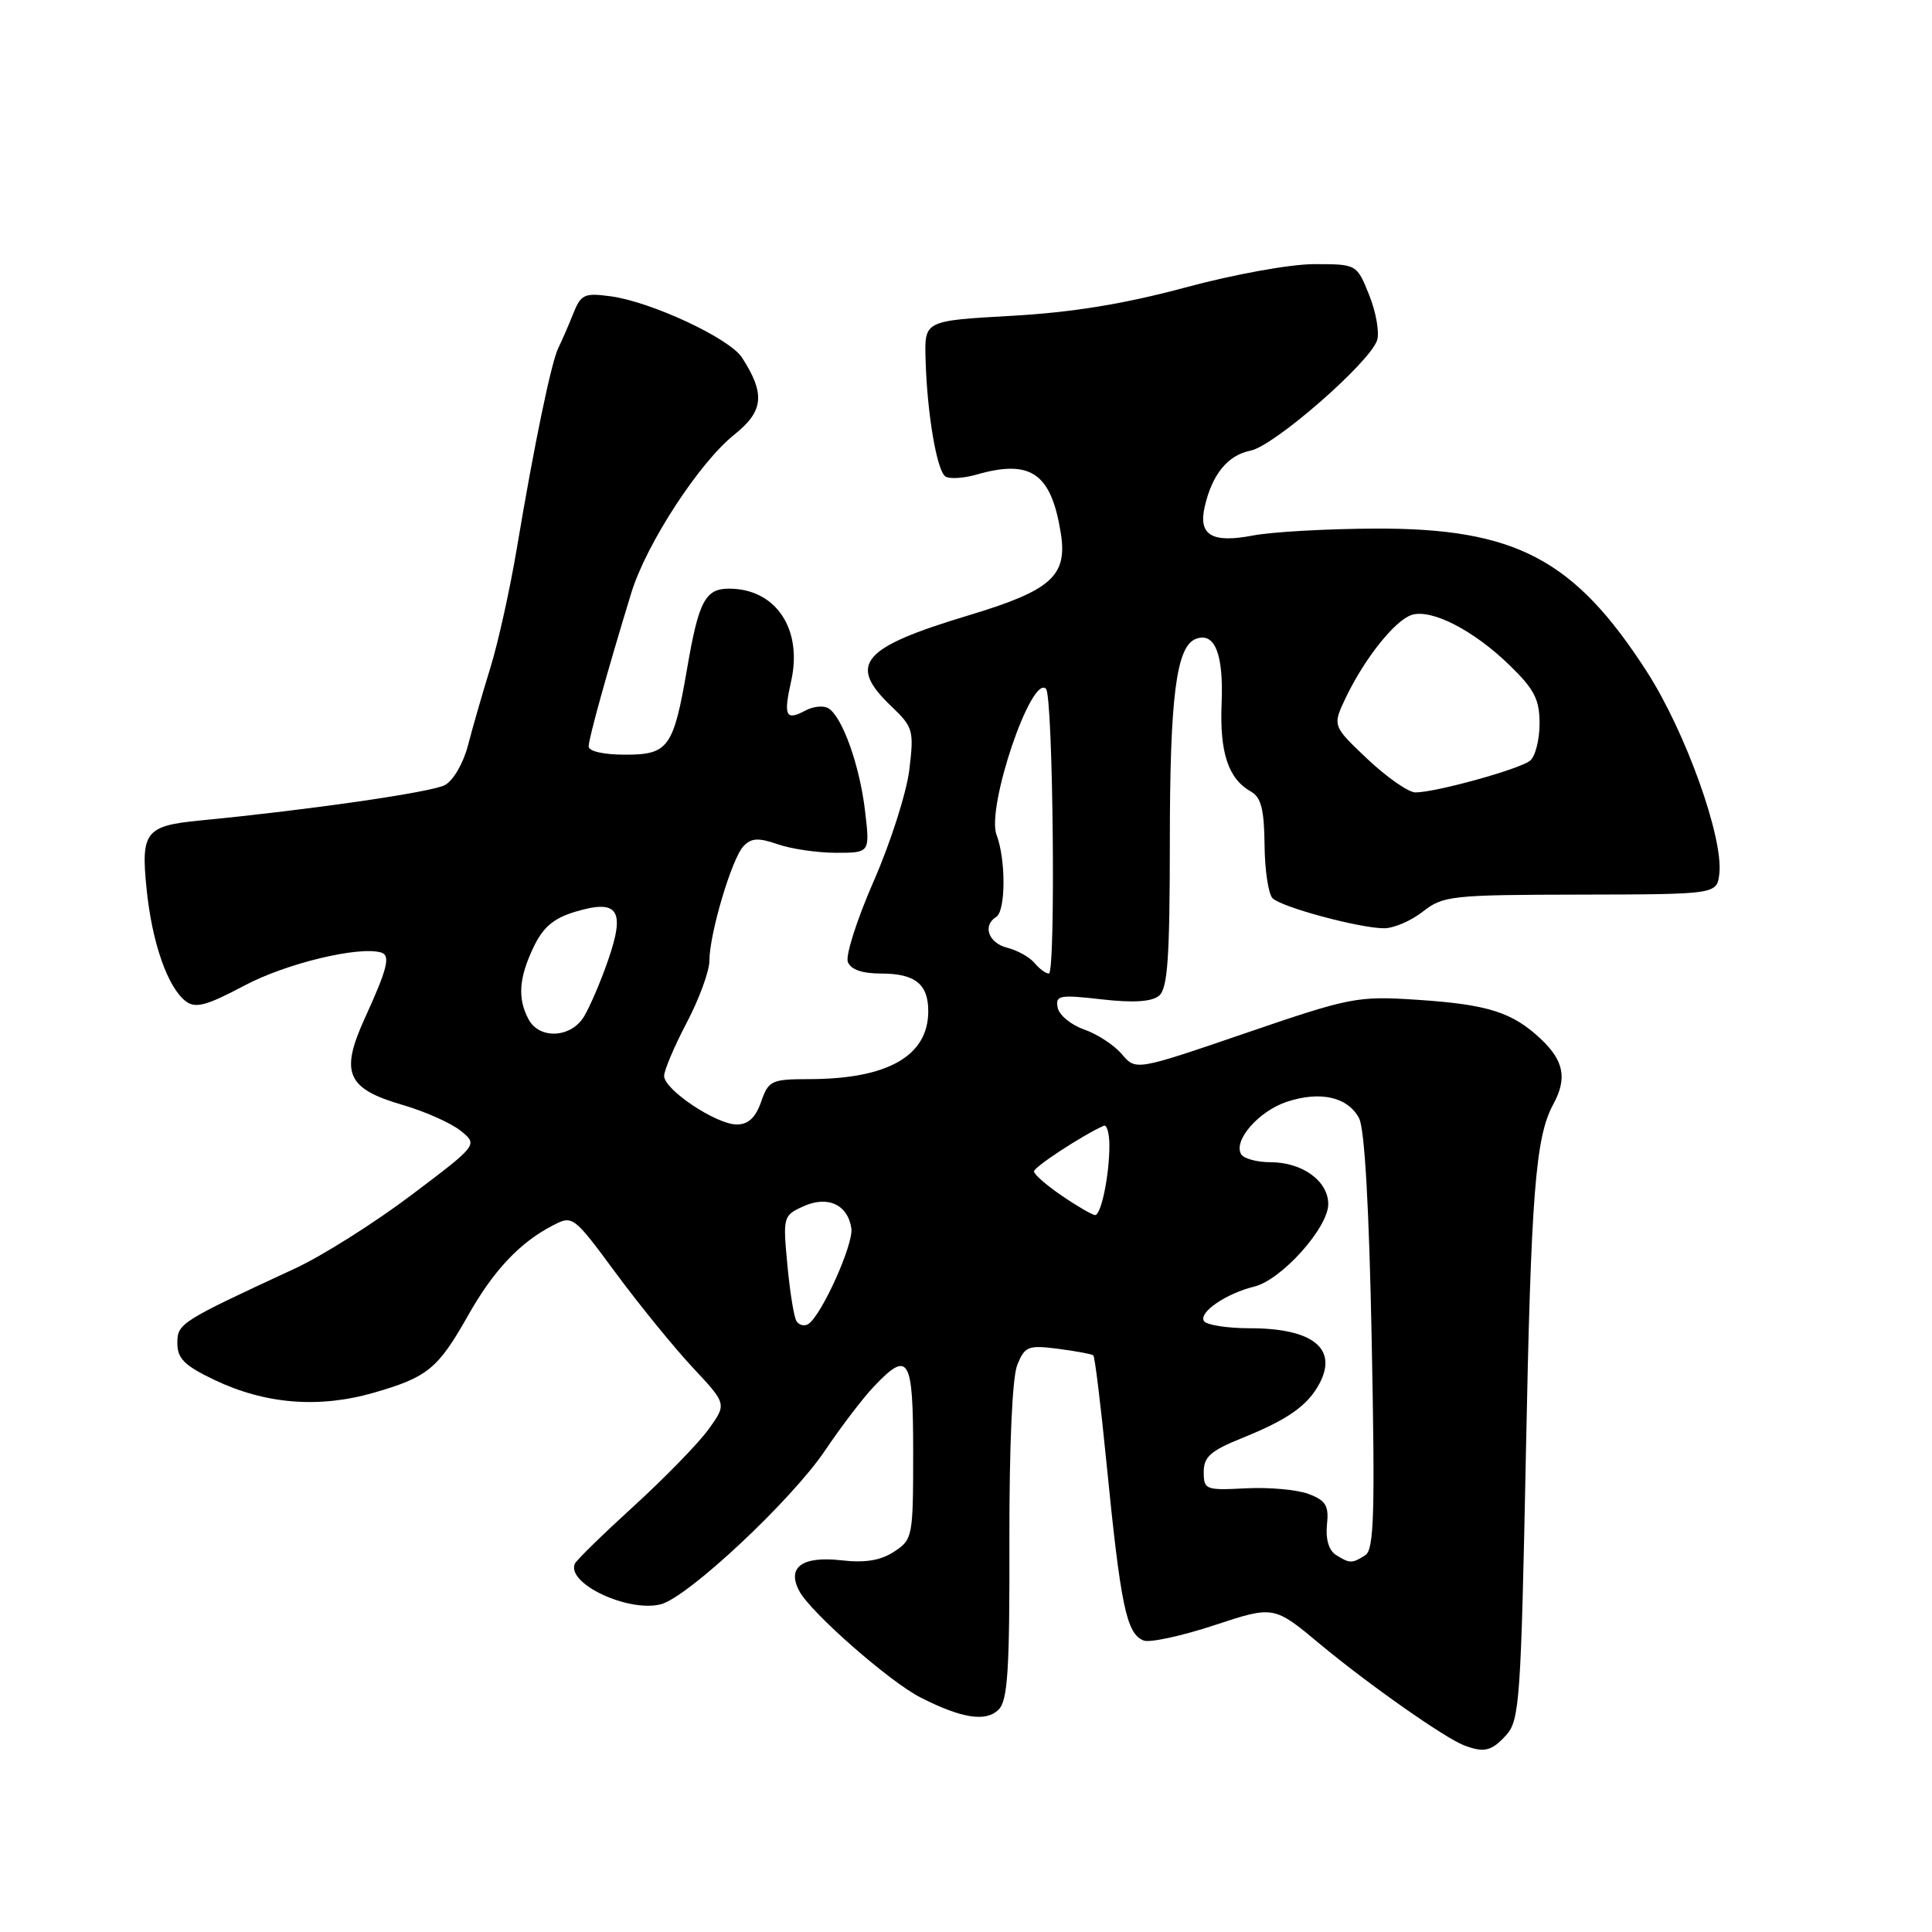 <?xml version="1.0" encoding="UTF-8" standalone="no"?>
<!DOCTYPE svg PUBLIC "-//W3C//DTD SVG 1.1//EN" "http://www.w3.org/Graphics/SVG/1.1/DTD/svg11.dtd" >
<svg xmlns="http://www.w3.org/2000/svg" xmlns:xlink="http://www.w3.org/1999/xlink" version="1.1" viewBox="0 0 256 256">
 <g >
 <path fill="currentColor"
d=" M 199.59 229.90 C 201.35 227.95 201.54 225.23 202.19 192.65 C 202.87 158.12 203.45 150.67 205.82 146.32 C 207.66 142.92 207.24 140.60 204.25 137.75 C 200.45 134.13 197.19 133.09 187.69 132.47 C 179.83 131.96 178.91 132.15 165.00 136.91 C 150.50 141.87 150.50 141.87 148.65 139.68 C 147.63 138.48 145.38 137.01 143.65 136.41 C 141.92 135.81 140.34 134.51 140.15 133.52 C 139.83 131.88 140.36 131.78 145.98 132.42 C 150.20 132.90 152.60 132.74 153.58 131.94 C 154.72 130.99 155.00 126.94 155.01 111.63 C 155.01 92.34 155.86 85.65 158.45 84.66 C 160.96 83.70 162.14 86.65 161.87 93.18 C 161.60 99.74 162.75 103.20 165.76 104.89 C 167.10 105.64 167.51 107.25 167.56 111.94 C 167.59 115.29 168.07 118.47 168.62 119.02 C 169.81 120.21 180.17 123.00 183.41 123.00 C 184.69 123.00 187.00 122.00 188.54 120.79 C 191.21 118.69 192.32 118.57 209.43 118.54 C 227.50 118.50 227.50 118.50 227.82 115.76 C 228.37 110.98 223.33 96.93 218.21 88.99 C 208.61 74.08 200.81 69.97 182.21 70.04 C 175.77 70.07 168.47 70.48 166.00 70.96 C 160.58 72.00 158.76 70.91 159.63 67.14 C 160.62 62.83 162.69 60.31 165.71 59.71 C 168.86 59.08 181.55 48.00 182.48 45.07 C 182.80 44.05 182.33 41.36 181.43 39.11 C 179.78 35.00 179.78 35.00 174.14 35.00 C 170.97 35.00 163.46 36.36 157.00 38.11 C 148.93 40.28 142.07 41.40 134.00 41.85 C 122.50 42.50 122.50 42.50 122.64 47.50 C 122.83 54.71 124.13 62.40 125.28 63.14 C 125.82 63.49 127.67 63.38 129.38 62.89 C 136.59 60.82 139.29 62.69 140.56 70.64 C 141.47 76.32 139.30 78.24 128.30 81.55 C 114.15 85.81 112.27 88.02 118.08 93.56 C 121.00 96.35 121.12 96.77 120.49 102.00 C 120.12 105.03 118.01 111.64 115.79 116.71 C 113.57 121.77 112.02 126.61 112.34 127.46 C 112.74 128.48 114.24 129.00 116.77 129.00 C 121.25 129.00 123.00 130.40 123.00 133.98 C 123.00 139.92 117.63 142.98 107.20 142.99 C 102.21 143.00 101.83 143.18 100.85 146.00 C 100.12 148.09 99.15 149.00 97.63 149.00 C 94.91 149.00 88.00 144.39 88.00 142.57 C 88.00 141.82 89.35 138.64 91.00 135.50 C 92.65 132.36 94.00 128.67 94.00 127.30 C 94.00 123.74 96.97 113.75 98.52 112.12 C 99.56 111.03 100.49 110.98 103.06 111.87 C 104.84 112.49 108.32 113.00 110.79 113.00 C 115.28 113.00 115.28 113.00 114.62 107.43 C 113.91 101.40 111.62 95.00 109.77 93.85 C 109.13 93.46 107.76 93.59 106.72 94.15 C 104.11 95.55 103.79 94.89 104.83 90.26 C 106.38 83.35 102.80 78.00 96.60 78.00 C 93.46 78.00 92.58 79.65 91.06 88.50 C 89.24 99.08 88.58 100.00 82.83 100.00 C 80.00 100.00 78.00 99.55 78.00 98.91 C 78.00 97.85 80.48 88.92 83.66 78.53 C 85.64 72.07 92.67 61.28 97.30 57.59 C 101.20 54.48 101.43 52.19 98.31 47.37 C 96.65 44.82 86.28 39.98 80.91 39.26 C 77.41 38.79 76.97 39.00 75.93 41.62 C 75.30 43.21 74.43 45.20 74.00 46.06 C 73.06 47.93 70.80 58.83 68.51 72.50 C 67.59 78.00 66.00 85.20 64.97 88.50 C 63.95 91.80 62.62 96.40 62.02 98.73 C 61.40 101.13 60.07 103.43 58.94 104.03 C 57.18 104.98 40.89 107.33 26.50 108.72 C 19.27 109.42 18.64 110.23 19.43 117.85 C 20.15 124.95 22.23 130.87 24.64 132.69 C 25.91 133.65 27.40 133.24 32.43 130.57 C 37.92 127.66 47.52 125.34 50.49 126.21 C 51.78 126.59 51.36 128.31 48.33 134.94 C 45.04 142.16 45.95 144.26 53.32 146.40 C 56.31 147.27 59.79 148.82 61.05 149.84 C 63.34 151.69 63.34 151.69 54.47 158.38 C 49.59 162.06 42.65 166.44 39.05 168.10 C 23.83 175.15 23.50 175.36 23.50 178.00 C 23.50 180.01 24.46 180.96 28.40 182.84 C 35.17 186.07 42.28 186.64 49.57 184.53 C 56.68 182.48 58.04 181.36 62.06 174.24 C 65.38 168.36 68.88 164.64 73.21 162.40 C 75.90 161.00 75.95 161.04 81.64 168.74 C 84.79 173.00 89.38 178.63 91.84 181.26 C 96.30 186.03 96.30 186.03 93.90 189.37 C 92.58 191.21 88.12 195.79 84.00 199.55 C 79.88 203.31 76.34 206.76 76.16 207.22 C 75.08 209.85 83.22 213.66 87.55 212.58 C 91.12 211.68 104.88 198.80 109.33 192.19 C 111.44 189.06 114.33 185.26 115.77 183.75 C 120.42 178.84 121.00 179.81 121.00 192.48 C 121.00 203.64 120.93 204.00 118.48 205.60 C 116.70 206.77 114.65 207.11 111.50 206.75 C 106.27 206.16 104.22 207.67 105.92 210.84 C 107.44 213.69 117.90 222.86 122.00 224.94 C 127.46 227.71 130.65 228.20 132.32 226.53 C 133.53 225.33 133.79 221.27 133.75 204.28 C 133.73 191.55 134.13 182.47 134.80 180.84 C 135.80 178.39 136.23 178.22 140.19 178.72 C 142.56 179.03 144.67 179.42 144.87 179.59 C 145.07 179.76 145.85 186.11 146.60 193.70 C 148.50 212.87 149.26 216.50 151.55 217.38 C 152.36 217.69 156.57 216.78 160.91 215.35 C 168.79 212.75 168.79 212.75 174.93 217.87 C 181.34 223.20 191.42 230.28 194.00 231.27 C 196.66 232.28 197.65 232.04 199.59 229.90 Z  M 177.01 206.03 C 176.08 205.44 175.63 203.93 175.83 202.04 C 176.10 199.51 175.69 198.83 173.40 197.96 C 171.89 197.39 168.15 197.05 165.08 197.21 C 159.75 197.49 159.50 197.39 159.50 195.05 C 159.50 193.04 160.41 192.23 164.58 190.55 C 170.66 188.10 173.28 186.25 174.84 183.32 C 177.30 178.68 173.93 176.00 165.62 176.00 C 162.60 176.00 159.85 175.57 159.53 175.04 C 158.81 173.89 162.47 171.39 166.23 170.47 C 169.81 169.58 176.00 162.68 176.00 159.55 C 176.00 156.49 172.57 154.00 168.34 154.00 C 166.57 154.00 164.83 153.53 164.47 152.96 C 163.36 151.16 166.77 147.23 170.52 145.99 C 174.95 144.53 178.58 145.35 180.08 148.16 C 180.82 149.53 181.42 160.08 181.76 177.74 C 182.21 200.62 182.07 205.34 180.90 206.08 C 179.15 207.19 178.85 207.19 177.01 206.03 Z  M 105.54 175.06 C 105.20 174.52 104.66 171.16 104.33 167.58 C 103.73 161.24 103.78 161.06 106.44 159.85 C 109.66 158.38 112.34 159.60 112.81 162.77 C 113.12 164.86 108.83 174.37 107.09 175.45 C 106.57 175.77 105.87 175.59 105.54 175.06 Z  M 140.73 158.46 C 138.68 157.07 137.00 155.61 137.01 155.21 C 137.01 154.63 143.47 150.40 146.25 149.17 C 146.66 148.98 147.00 150.16 147.00 151.79 C 147.00 155.71 145.91 161.00 145.11 161.00 C 144.75 161.00 142.78 159.86 140.73 158.46 Z  M 70.04 135.07 C 68.56 132.31 68.75 129.59 70.69 125.52 C 71.96 122.85 73.35 121.68 76.23 120.81 C 81.90 119.11 82.89 120.57 80.57 127.25 C 79.57 130.14 78.12 133.51 77.35 134.75 C 75.61 137.55 71.46 137.73 70.04 135.07 Z  M 137.08 127.60 C 136.44 126.83 134.81 125.92 133.46 125.58 C 130.98 124.96 130.15 122.64 132.00 121.50 C 133.27 120.72 133.30 113.92 132.05 110.63 C 130.67 107.01 136.66 89.32 138.60 91.27 C 139.54 92.21 139.91 129.00 138.98 129.00 C 138.57 129.00 137.72 128.37 137.08 127.60 Z  M 181.21 100.59 C 176.55 96.18 176.55 96.18 178.31 92.47 C 180.80 87.26 184.84 82.19 187.06 81.48 C 189.68 80.65 195.24 83.50 199.99 88.11 C 203.31 91.33 204.00 92.66 204.00 95.88 C 204.00 98.01 203.44 100.22 202.75 100.79 C 201.39 101.91 190.24 105.00 187.55 105.00 C 186.63 105.00 183.78 103.01 181.21 100.59 Z "/>
</g>
</svg>